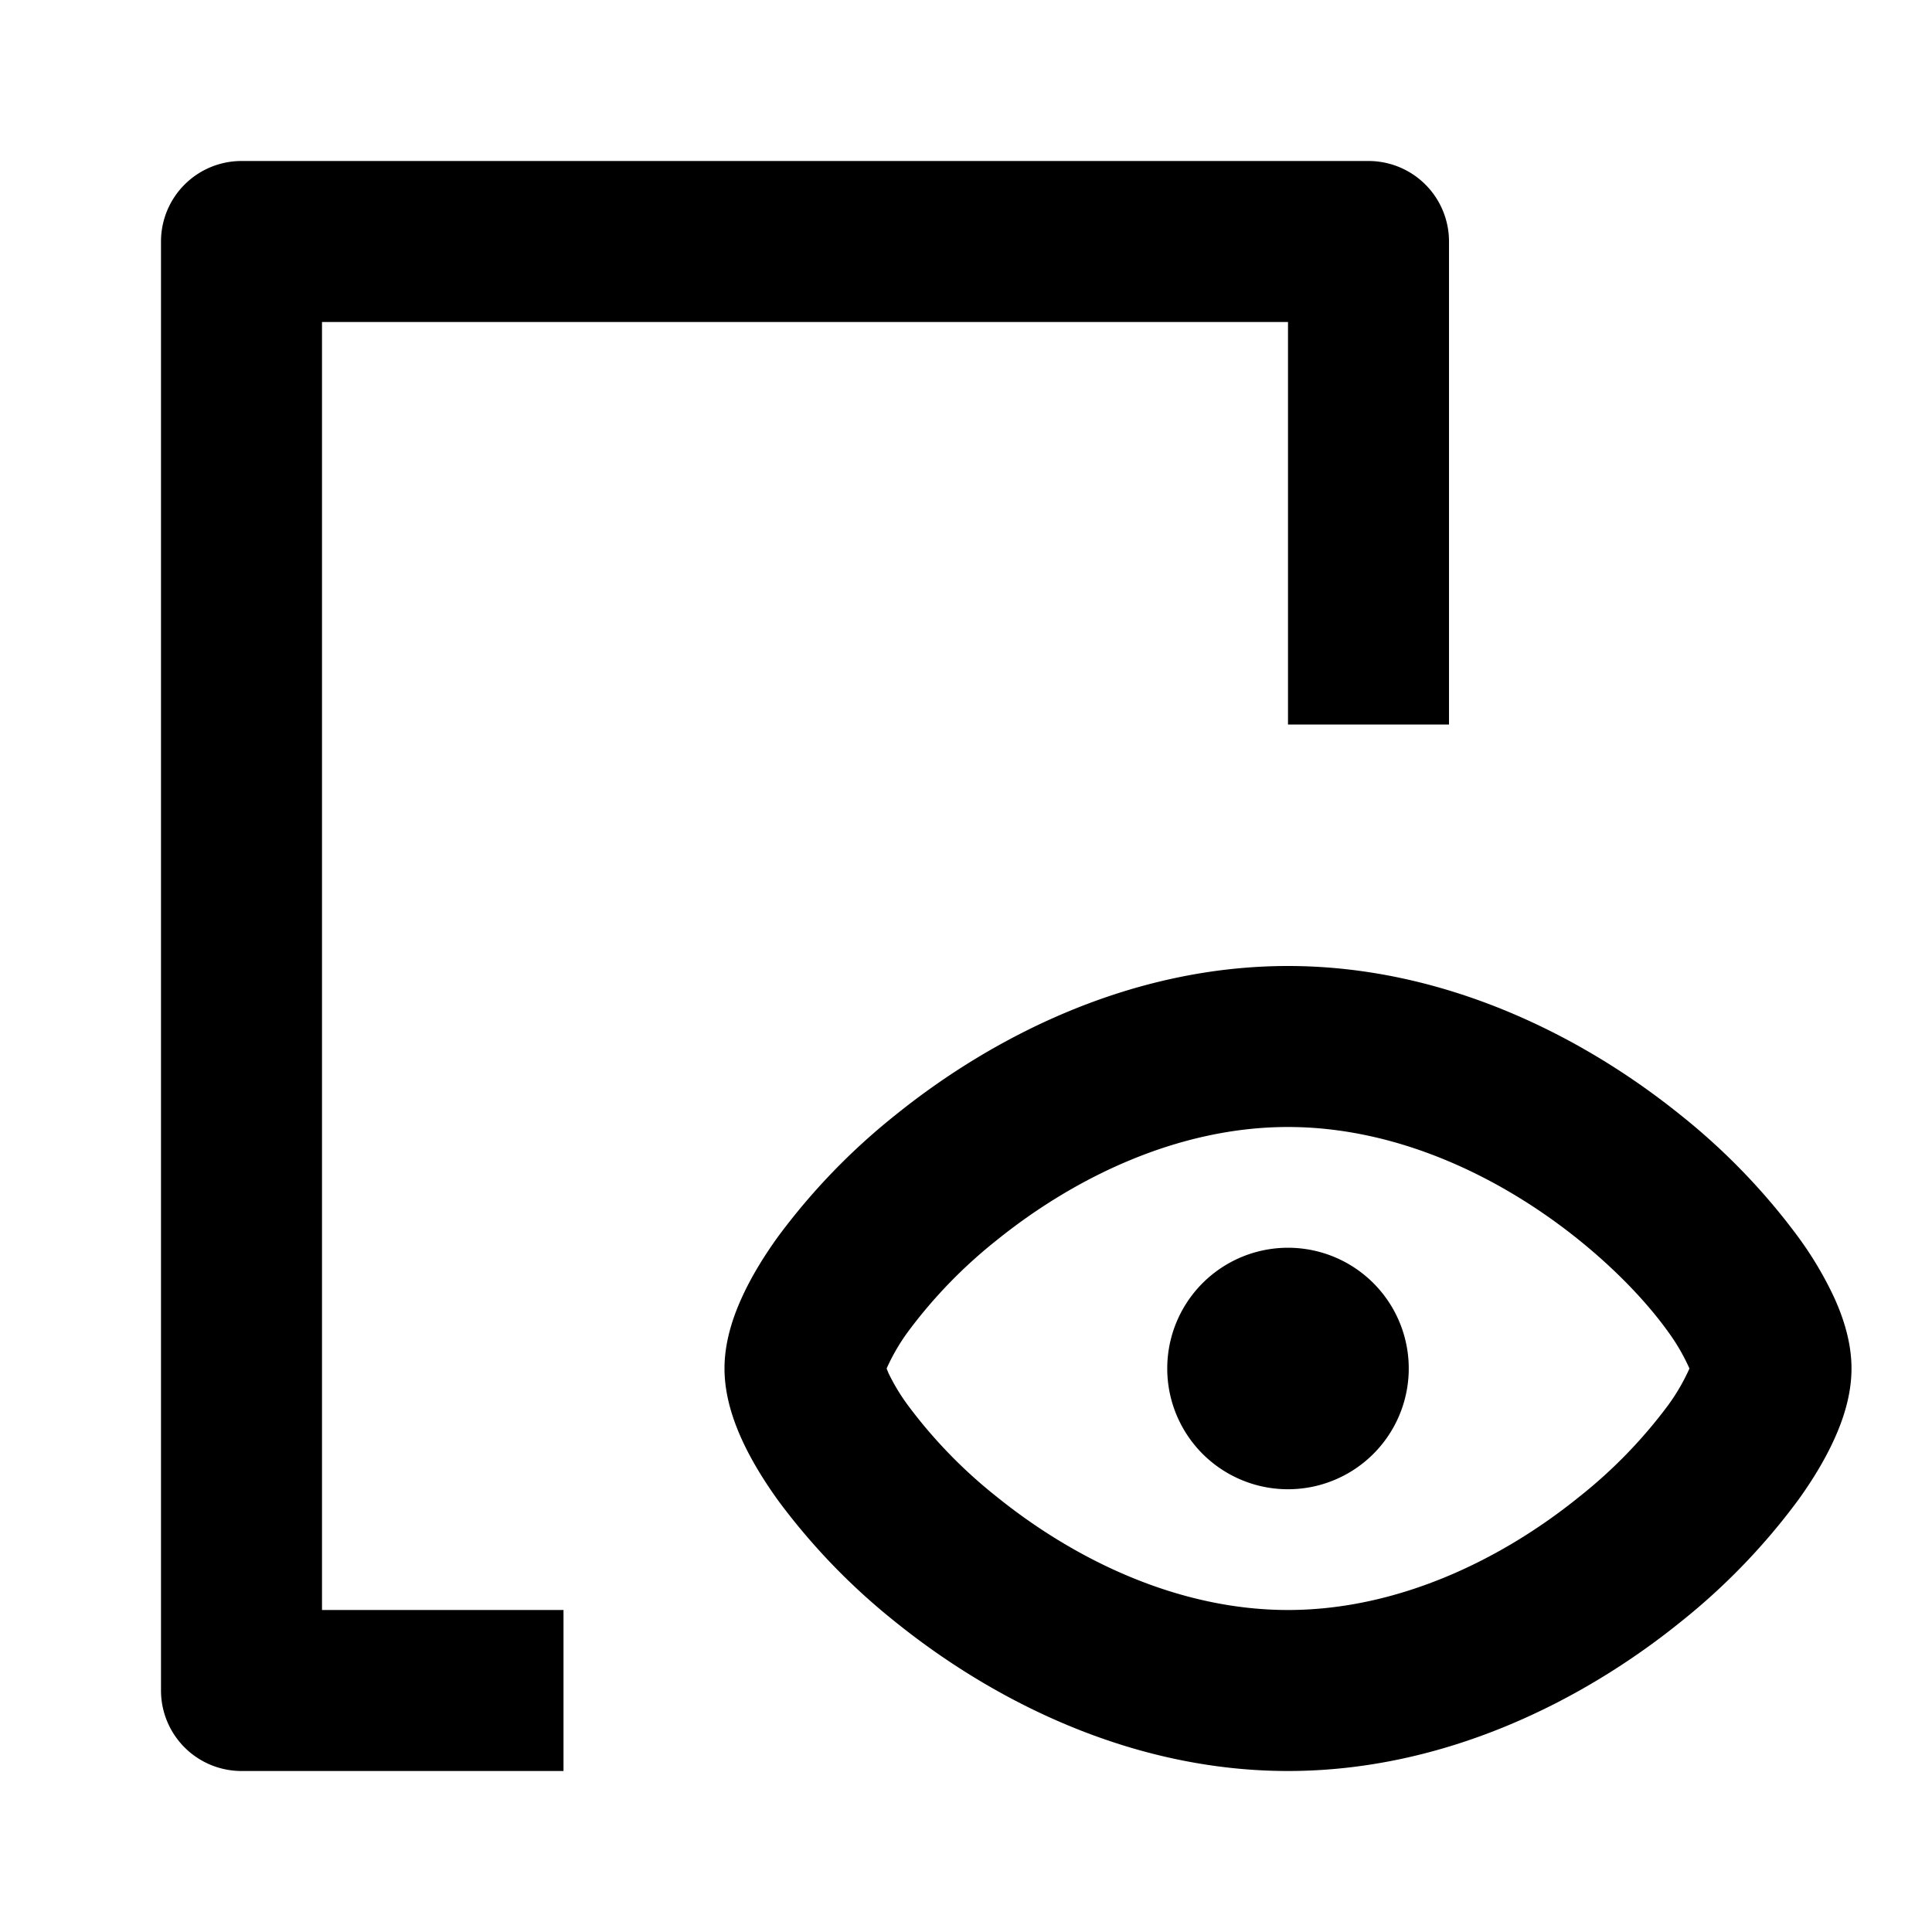 <svg xmlns="http://www.w3.org/2000/svg" width="24" height="24" fill="currentColor" viewBox="0 0 24 24">
  <path fill-rule="evenodd" d="M18 3a1 1 0 00-1-1H3a1 1 0 00-1 1v18a1 1 0 001 1h4v-2H4V4h12v5h2V3z" clip-rule="evenodd"/>
  <path d="M16 18.5a1.5 1.5 0 100-3 1.5 1.5 0 000 3z"/>
  <path fill-rule="evenodd" d="M16 12c-1.954 0-3.67.879-4.87 1.846a8.061 8.061 0 00-1.47 1.523c-.18.25-.336.508-.45.762-.108.239-.21.543-.21.869 0 .326.102.63.21.87.114.253.27.51.45.761a8.061 8.061 0 001.47 1.523C12.33 21.12 14.046 22 16 22c1.954 0 3.67-.879 4.87-1.846a8.06 8.06 0 001.47-1.523c.18-.25.336-.508.45-.762.108-.239.21-.543.21-.869 0-.326-.102-.63-.21-.87a4.452 4.452 0 00-.45-.761 8.06 8.06 0 00-1.47-1.523C19.67 12.88 17.954 12 16 12zm-4.966 5.049a1.04 1.04 0 01-.02-.049 2.496 2.496 0 01.27-.463 6.073 6.073 0 011.1-1.133C13.357 14.62 14.642 14 16 14c1.36 0 2.644.621 3.615 1.404.48.387.856.791 1.102 1.133a2.496 2.496 0 01.27.463 2.496 2.496 0 01-.27.463 6.073 6.073 0 01-1.102 1.133C18.645 19.38 17.36 20 16 20c-1.36 0-2.644-.621-3.615-1.404a6.073 6.073 0 01-1.102-1.133 2.496 2.496 0 01-.25-.414z" clip-rule="evenodd"/>
</svg>
